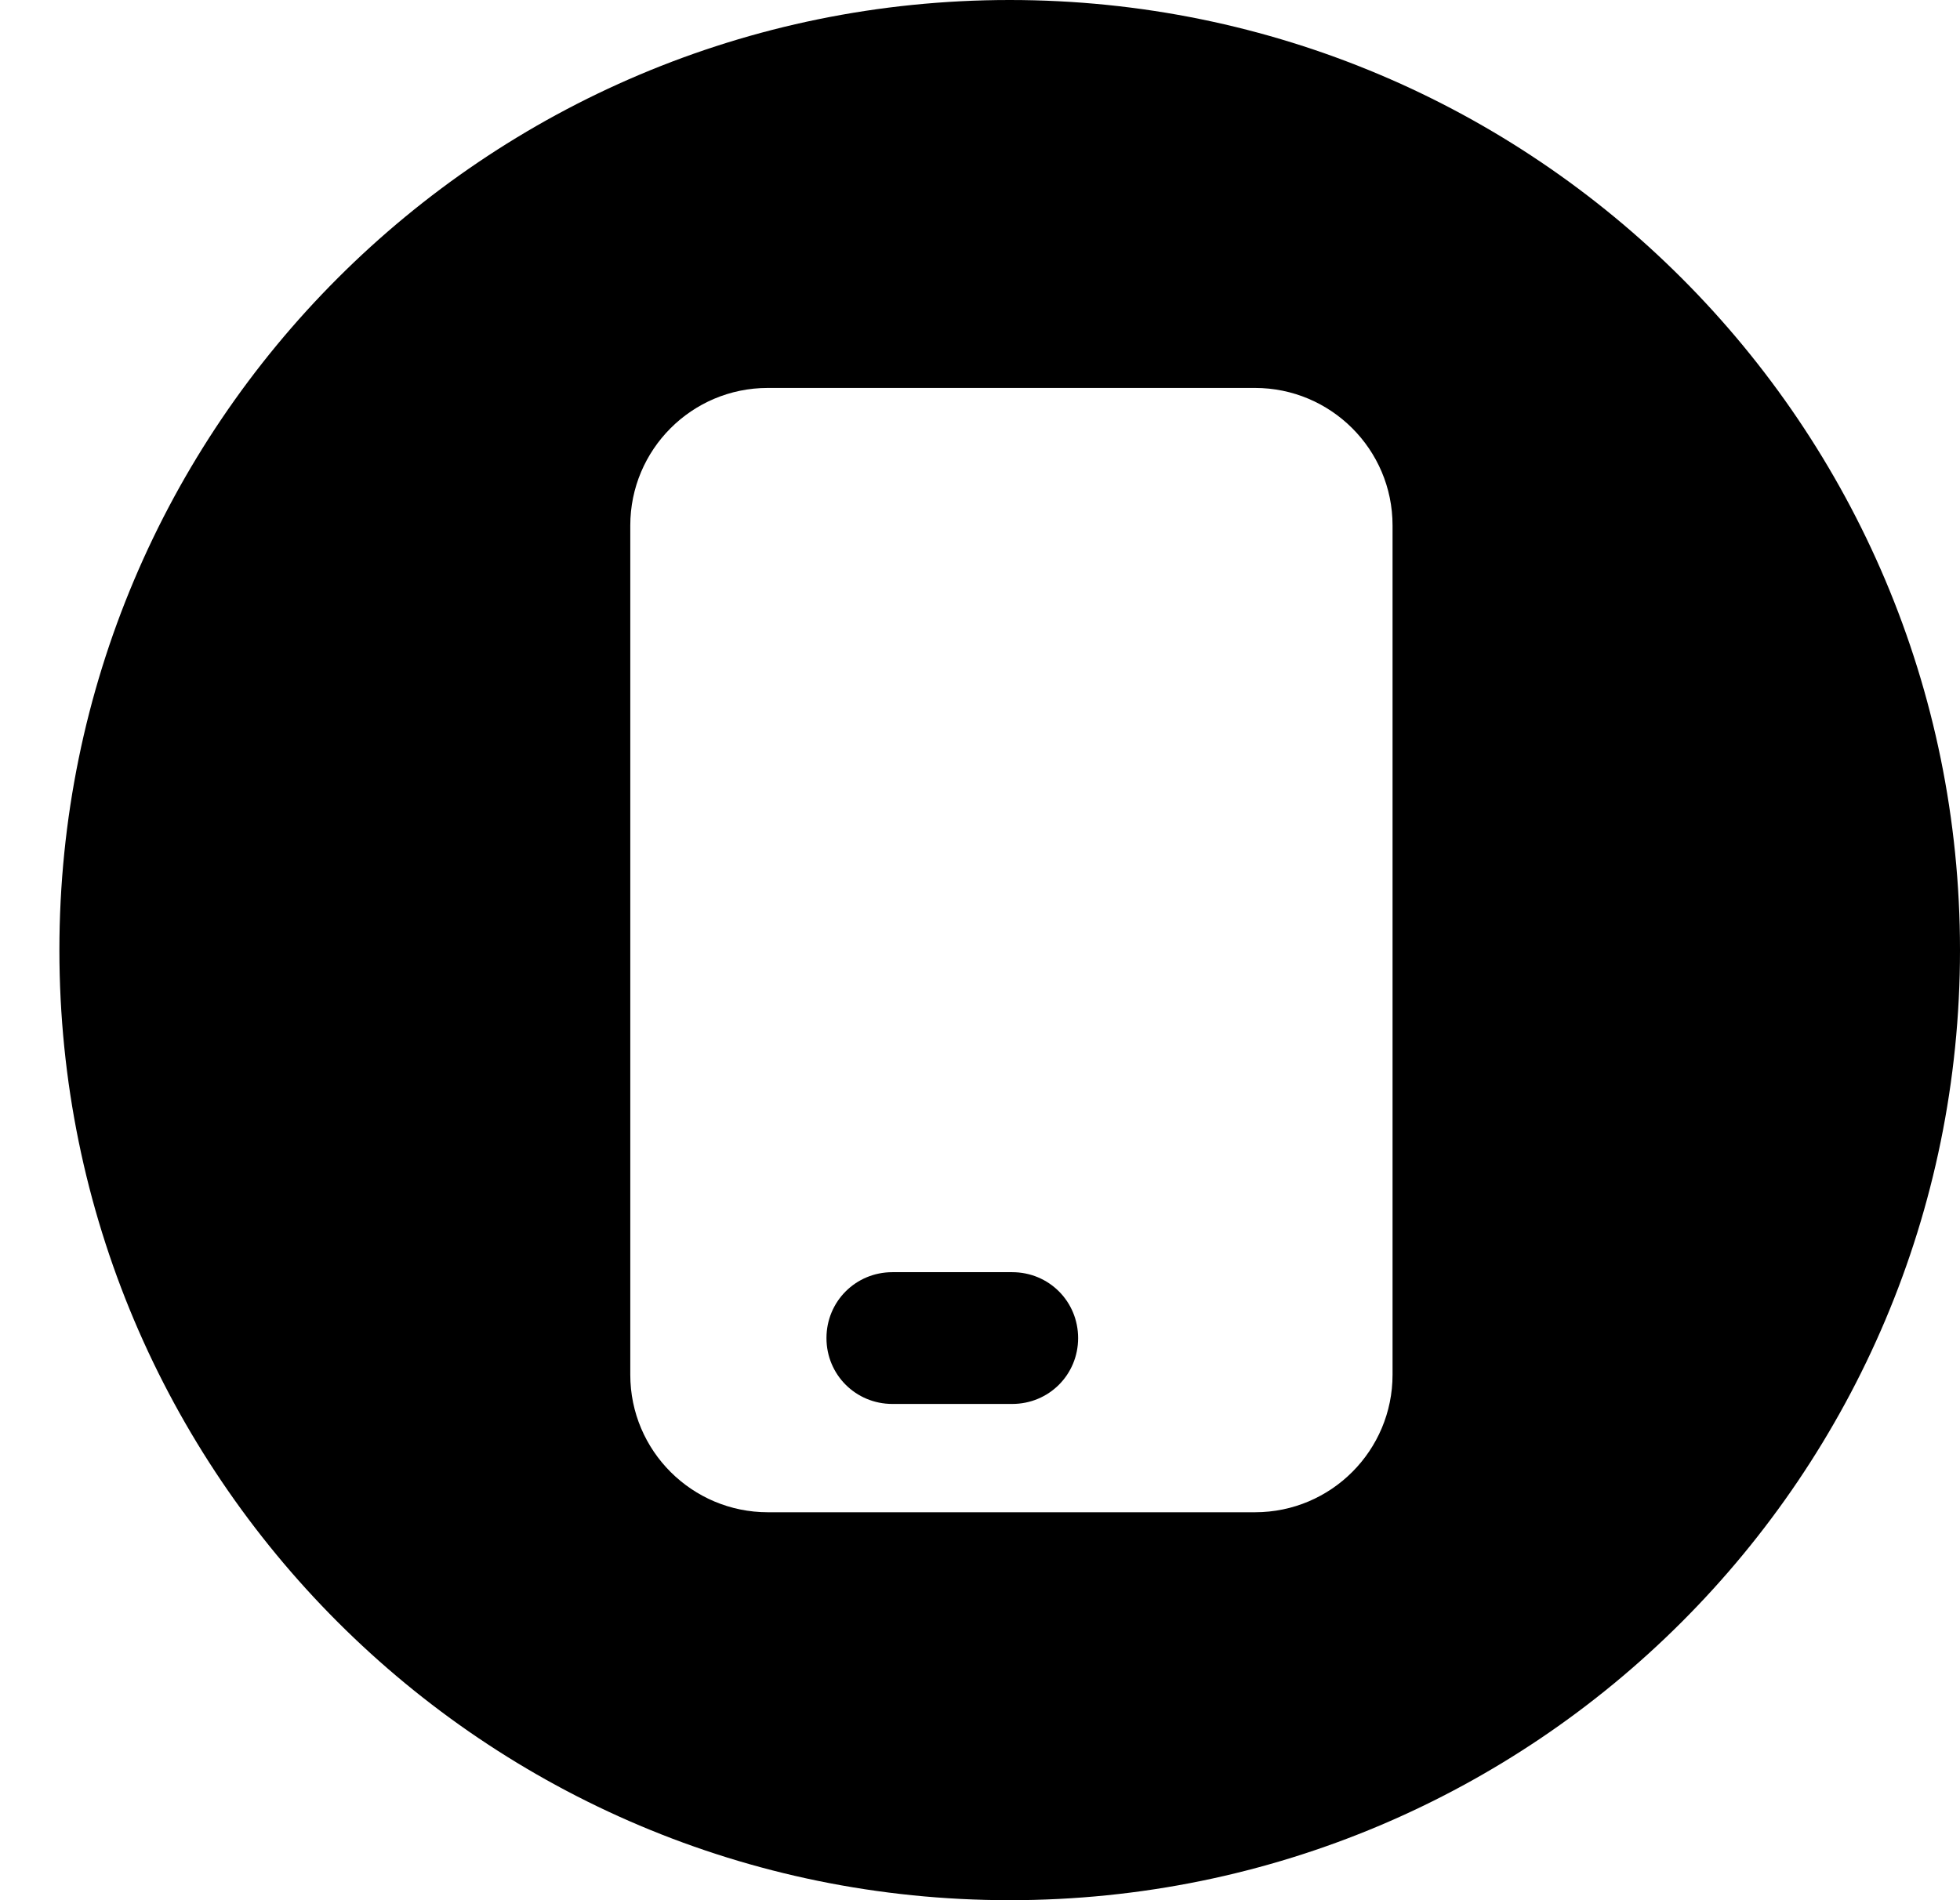 <svg width="33" height="32" viewBox="0 0 33 32" fill="none" xmlns="http://www.w3.org/2000/svg">
<path d="M17.042 21.424H15.025C14.408 21.424 13.915 21.916 13.915 22.534C13.915 23.151 14.408 23.643 15.025 23.643H17.042C17.66 23.643 18.152 23.151 18.152 22.534C18.152 21.916 17.66 21.424 17.042 21.424Z" fill="currentColor"/>
<path d="M17 0C8.16 0 1 7.16 1 16C1 24.84 8.16 32 17 32C25.84 32 33 24.84 33 16C33 7.16 25.84 0 17 0ZM23.446 20.072V23.151C23.446 24.425 22.414 25.467 21.13 25.467H12.928C11.654 25.467 10.612 24.434 10.612 23.151V8.849C10.612 7.575 11.644 6.533 12.928 6.533H21.13C22.404 6.533 23.446 7.566 23.446 8.849V20.072Z" fill="currentColor"/>
</svg>
